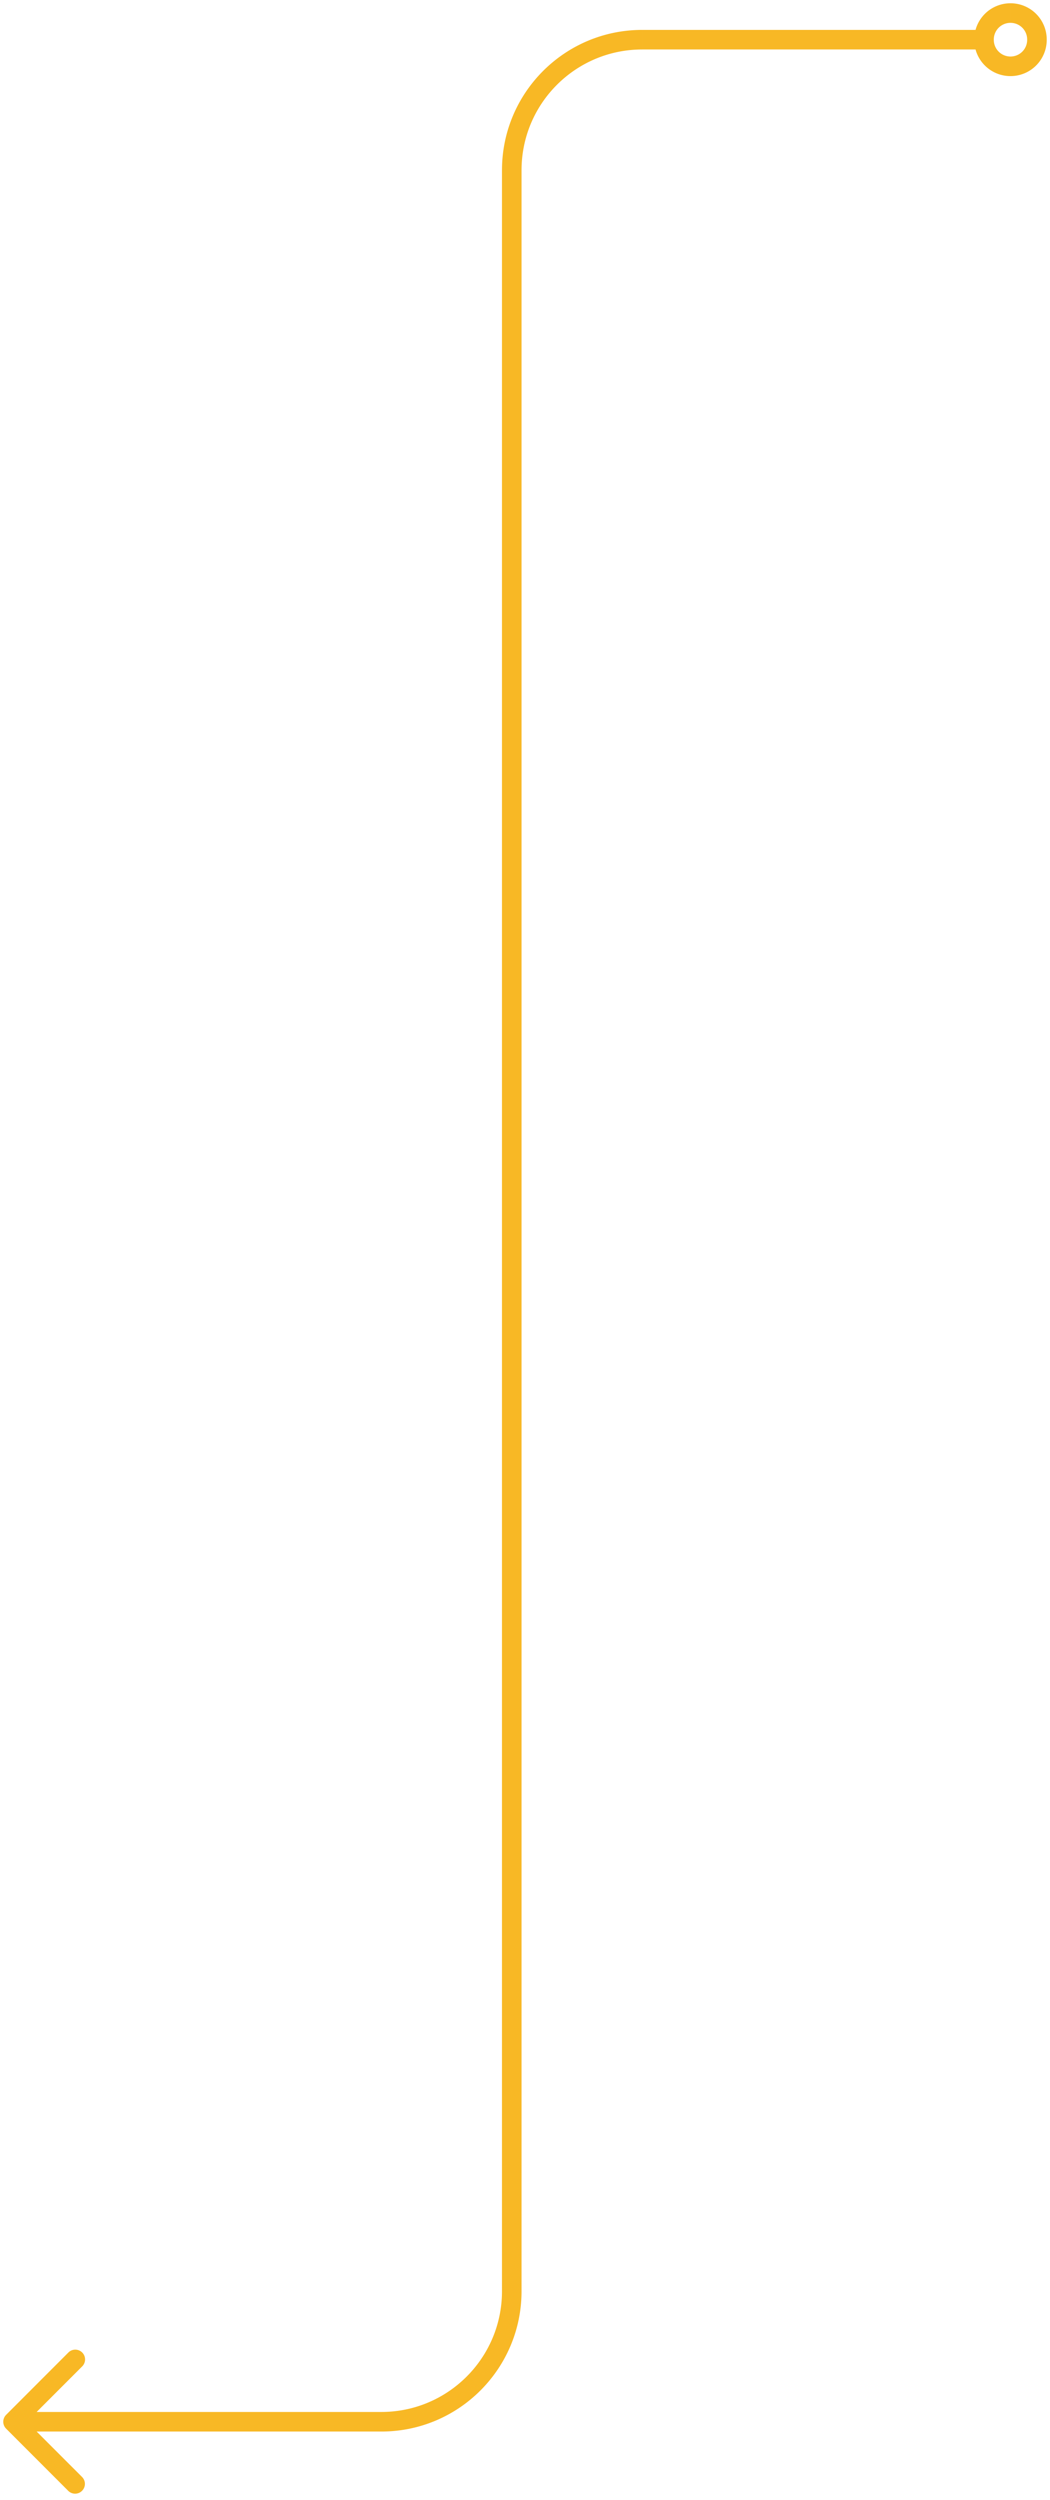 <svg width="161" height="383" fill="none" xmlns="http://www.w3.org/2000/svg"><path d="M.94 369.939a1.5 1.5 0 0 0 0 2.122l9.545 9.546a1.501 1.501 0 0 0 2.122-2.122L4.12 371l8.486-8.485a1.5 1.5 0 0 0-2.122-2.122L.94 369.939ZM152.383 6.079a2.552 2.552 0 0 1 2.558-2.579v-3a5.552 5.552 0 0 0-5.558 5.58h3Zm2.558-2.579a2.552 2.552 0 0 1 2.558 2.58h3A5.552 5.552 0 0 0 154.942.5v3Zm2.558 2.58a2.552 2.552 0 0 1-2.558 2.579v3a5.552 5.552 0 0 0 5.558-5.58h-3Zm-2.558 2.579a2.552 2.552 0 0 1-2.558-2.58h-3a5.552 5.552 0 0 0 5.558 5.58v-3Zm-4.058-4.08H98.471v3h52.413v-3Zm-73.913 21.5V351h3V26.08h-3ZM58.471 369.5H2v3h56.471v-3Zm18.5-18.5c0 10.217-8.283 18.5-18.5 18.5v3c11.874 0 21.5-9.626 21.5-21.5h-3Zm21.5-346.42c-11.874 0-21.5 9.625-21.5 21.5h3c0-10.218 8.283-18.5 18.5-18.5v-3Z" fill="#F8B825"/></svg>